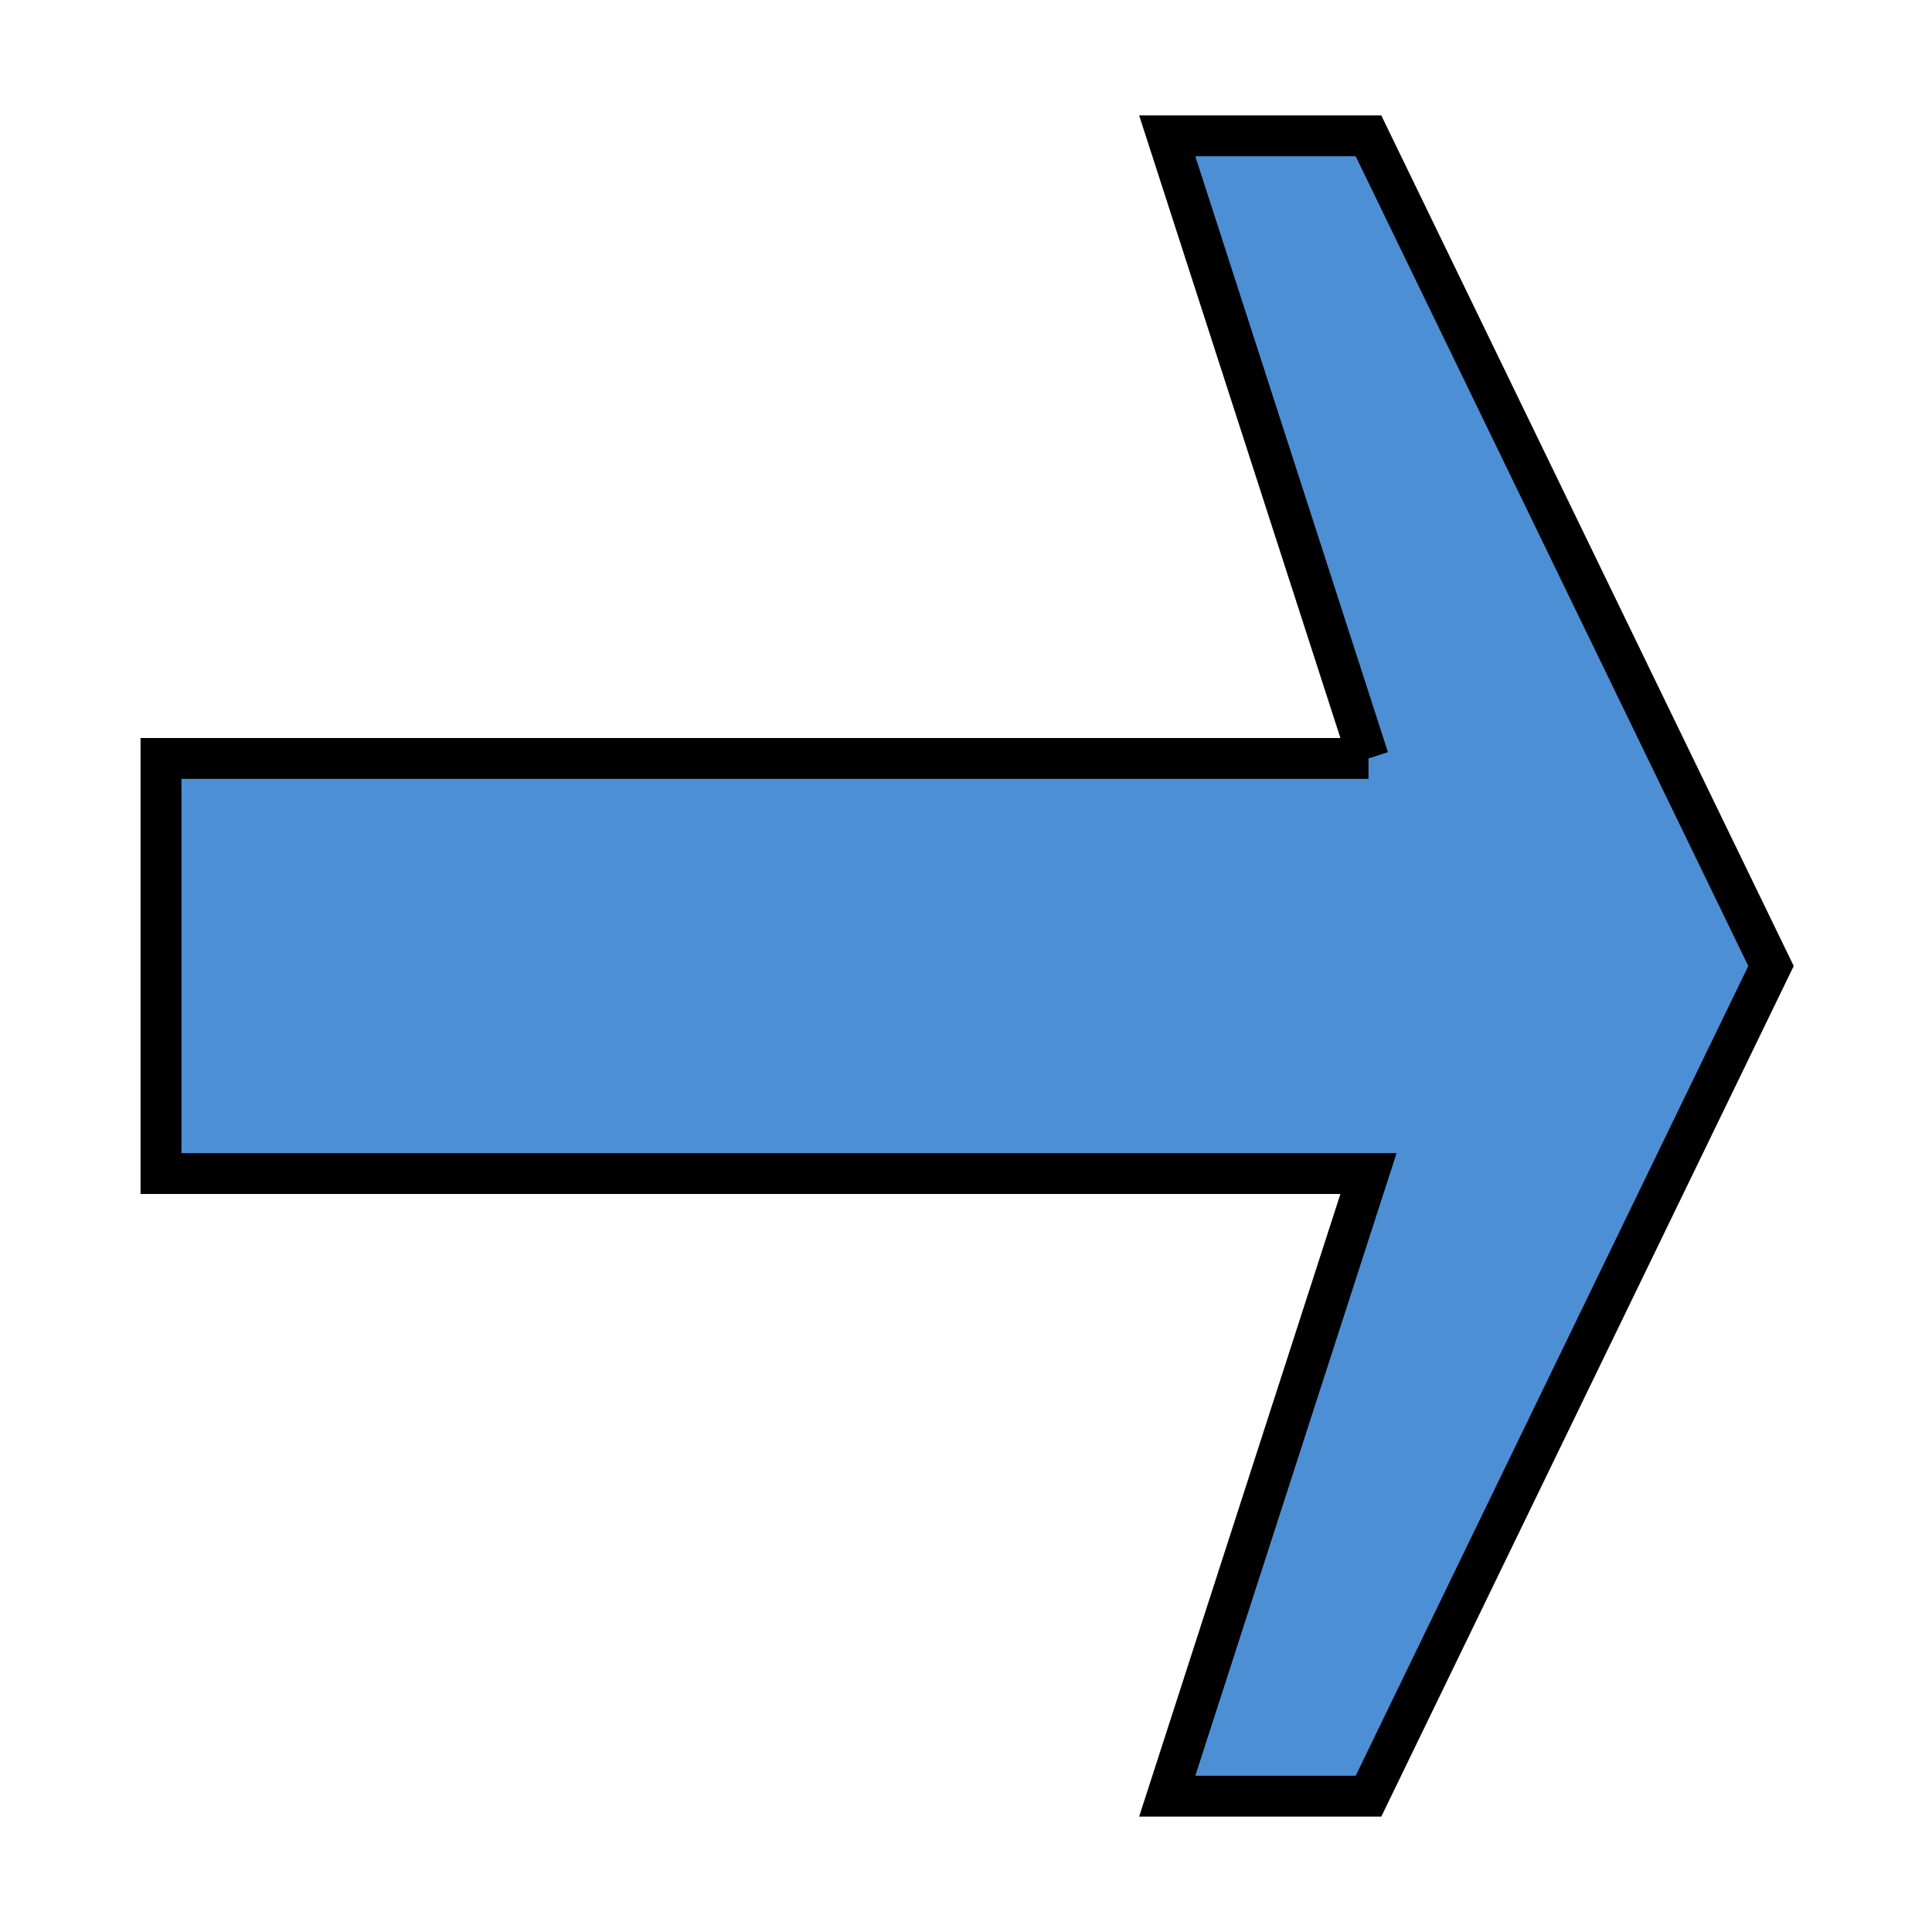 <?xml version="1.0" encoding="UTF-8" standalone="no"?>
<!-- Created with Inkscape (http://www.inkscape.org/) -->

<svg
   xmlns:osb="http://www.openswatchbook.org/uri/2009/osb"
   xmlns:dc="http://purl.org/dc/elements/1.1/"
   xmlns:cc="http://creativecommons.org/ns#"
   xmlns:rdf="http://www.w3.org/1999/02/22-rdf-syntax-ns#"
   xmlns:svg="http://www.w3.org/2000/svg"
   xmlns="http://www.w3.org/2000/svg"
   xmlns:sodipodi="http://sodipodi.sourceforge.net/DTD/sodipodi-0.dtd"
   xmlns:inkscape="http://www.inkscape.org/namespaces/inkscape"
   width="64px"
   height="64px"
   id="svg3036"
   version="1.1"
   inkscape:version="0.48.5 r10040"
   sodipodi:docname="redo.svg"
   inkscape:export-filename="/home/richard/programs/feather/assets/icons/redo.png"
   inkscape:export-xdpi="45"
   inkscape:export-ydpi="45">
  <defs
     id="defs3038">
    <linearGradient
       id="linearGradient5292"
       osb:paint="solid">
      <stop
         style="stop-color:#0000ff;stop-opacity:1;"
         offset="0"
         id="stop5294" />
    </linearGradient>
    <linearGradient
       id="linearGradient5280">
      <stop
         style="stop-color:#0000ff;stop-opacity:1;"
         offset="0"
         id="stop5282" />
      <stop
         style="stop-color:#00ffff;stop-opacity:0.423;"
         offset="1"
         id="stop5284" />
    </linearGradient>
    <linearGradient
       id="linearGradient5266"
       osb:paint="solid">
      <stop
         style="stop-color:#d7d7ff;stop-opacity:1;"
         offset="0"
         id="stop5268" />
    </linearGradient>
  </defs>
  <sodipodi:namedview
     id="base"
     pagecolor="#ffffff"
     bordercolor="#666666"
     borderopacity="1.0"
     inkscape:pageopacity="0.0"
     inkscape:pageshadow="2"
     inkscape:zoom="7.78"
     inkscape:cx="25.789064"
     inkscape:cy="32"
     inkscape:current-layer="layer1"
     showgrid="true"
     inkscape:document-units="px"
     inkscape:grid-bbox="true"
     inkscape:window-width="1089"
     inkscape:window-height="963"
     inkscape:window-x="14"
     inkscape:window-y="32"
     inkscape:window-maximized="0">
    <inkscape:grid
       type="xygrid"
       id="grid3044" />
  </sodipodi:namedview>
  <g
     id="layer1"
     inkscape:label="Layer 1"
     inkscape:groupmode="layer">
    <path
       style="fill:#4d8fd5;stroke:#000000;stroke-width:1.354px;stroke-linecap:butt;stroke-linejoin:miter;stroke-opacity:1;opacity:1;fill-opacity:1"
       d="m 45.333,25.125 -40,0 0,13.75 40,0 -6.667,20.625 6.667,0 L 58.667,32 45.333,4.5 l -6.667,0 6.667,20.625"
       id="path3052"
       inkscape:connector-curvature="0" />
  </g>
</svg>
